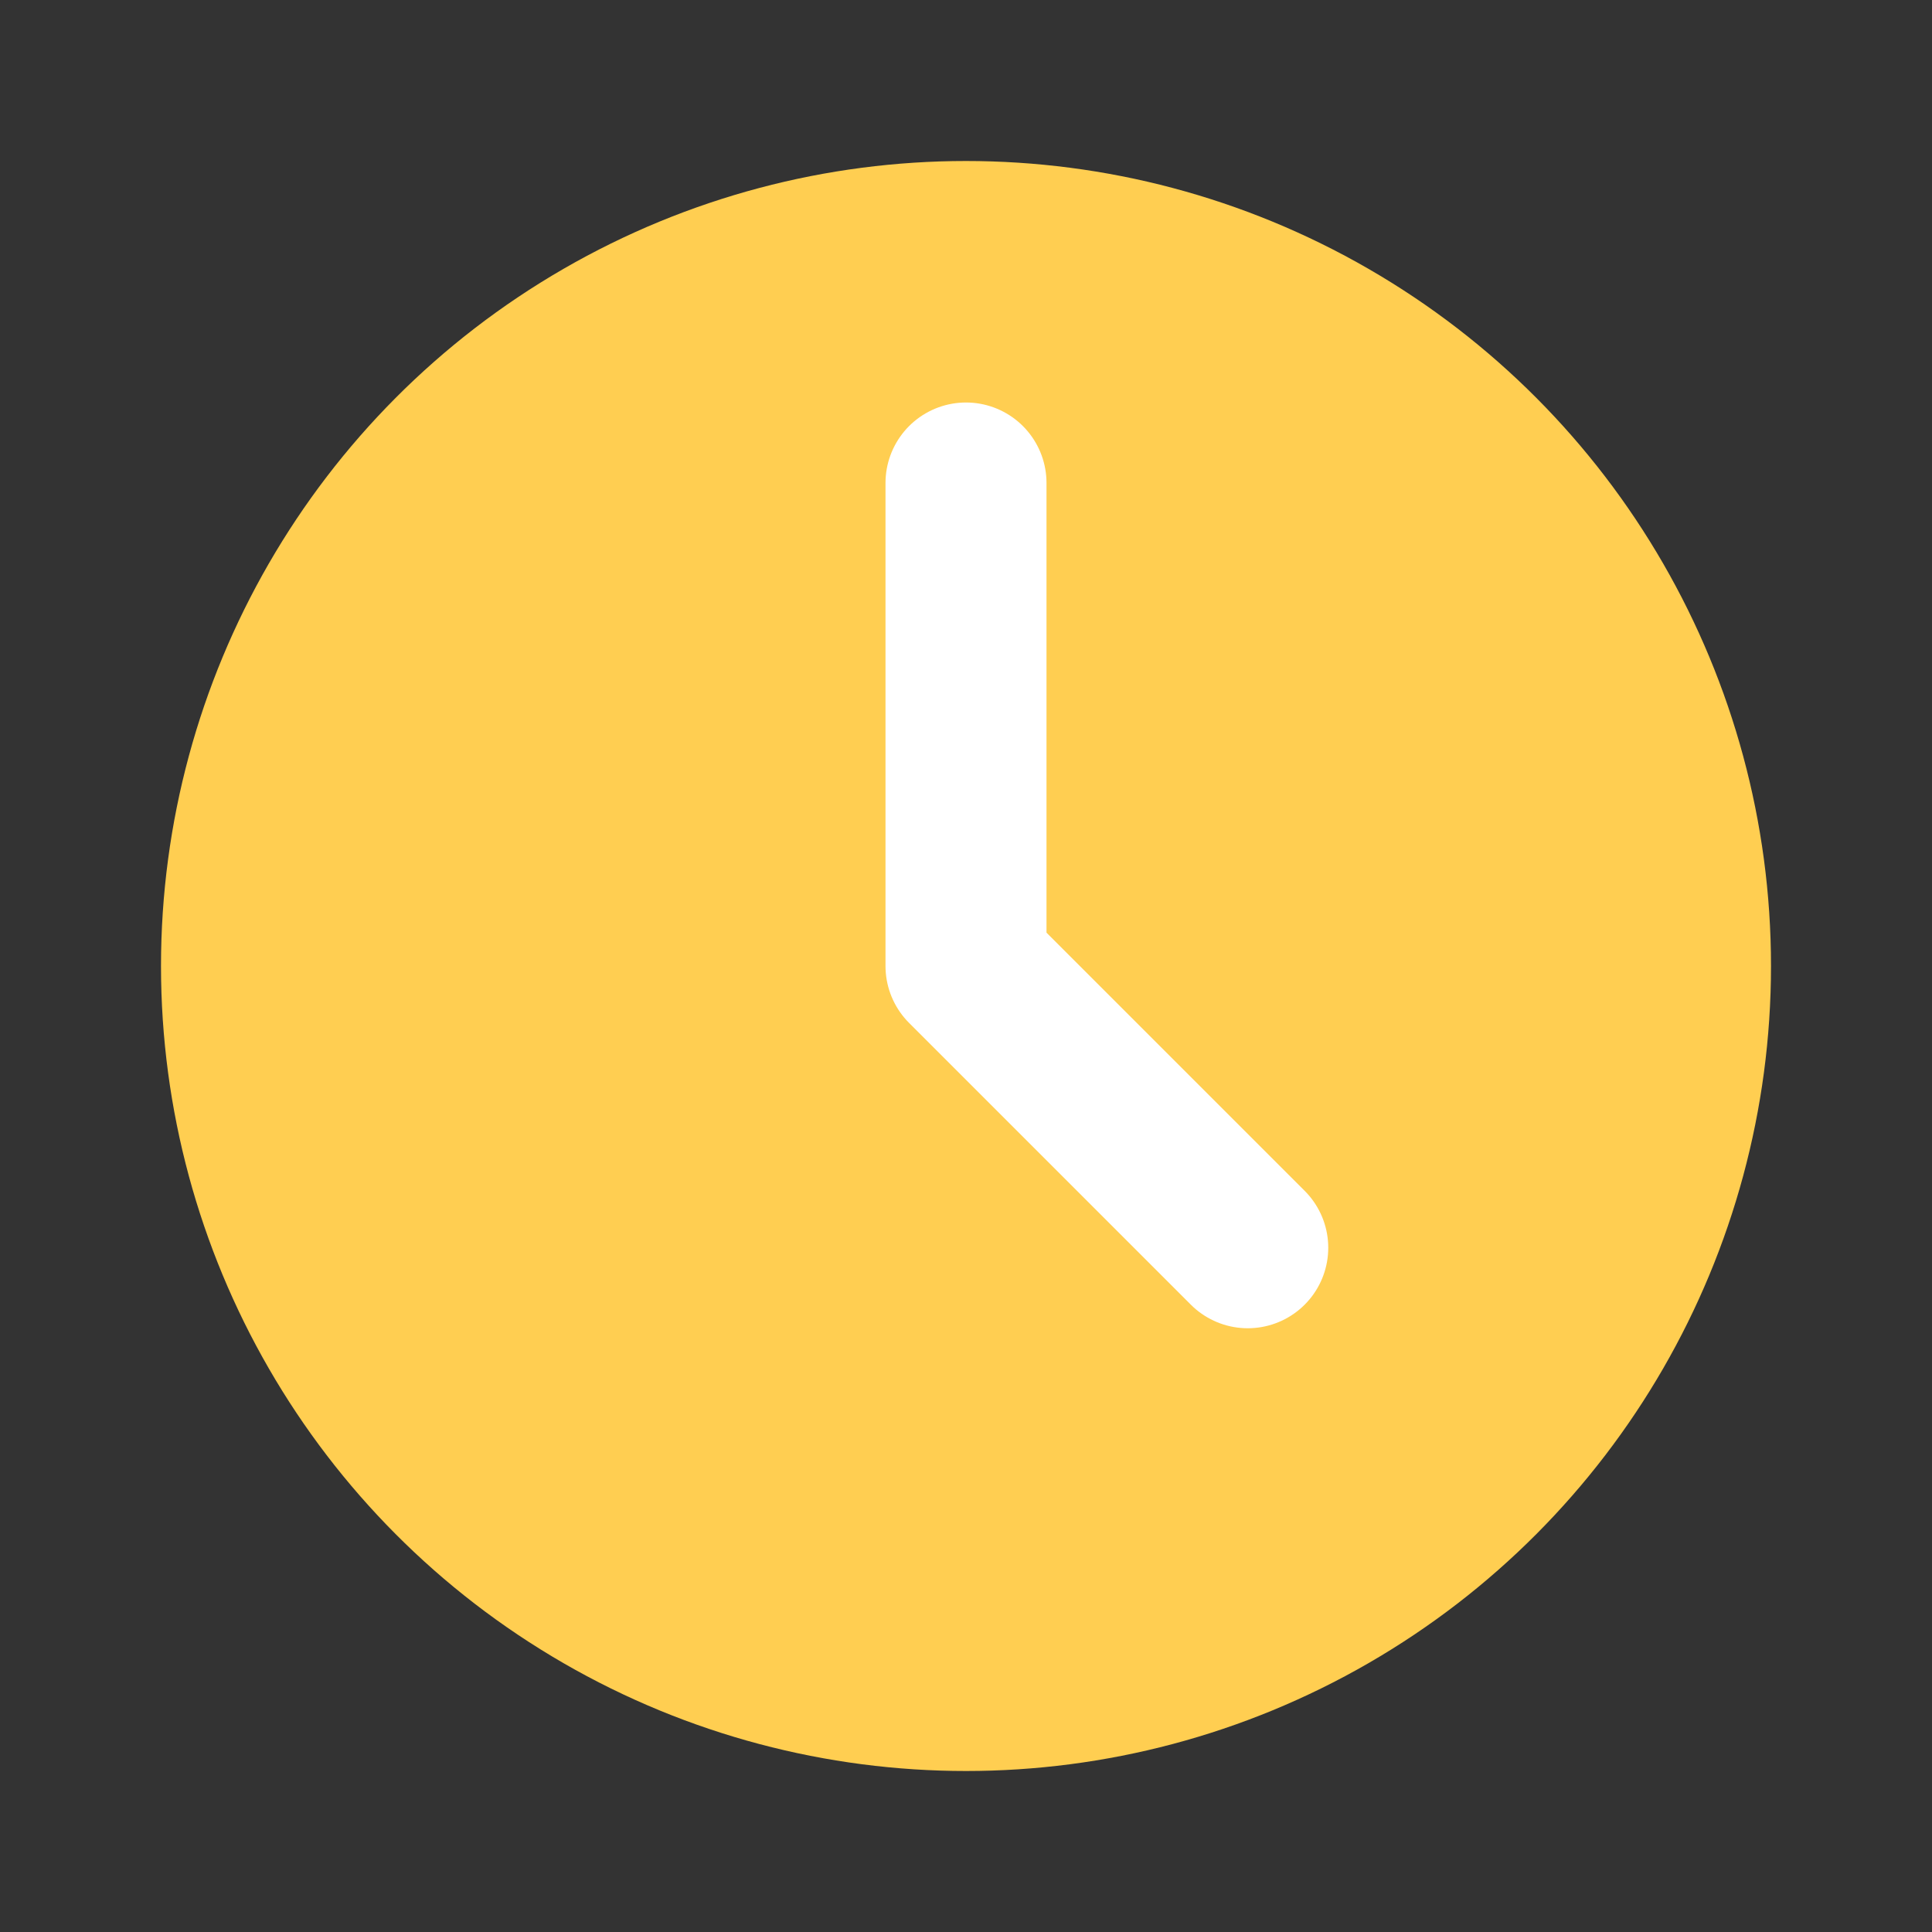 <svg xmlns="http://www.w3.org/2000/svg" width="48" height="48" version="1.1" viewBox="0 0 48 48">
 <rect x="0" y="0" width="48" height="48" fill="#333333" stroke="none"/>
 <circle style="fill:#ffce51" cx="24" cy="24" r="20"/>
 <path style="fill:none;stroke:#ffffff;stroke-width:4;stroke-linecap:round;stroke-linejoin:round" d="M 24,12 V 24 L 31,31"/>
</svg>
